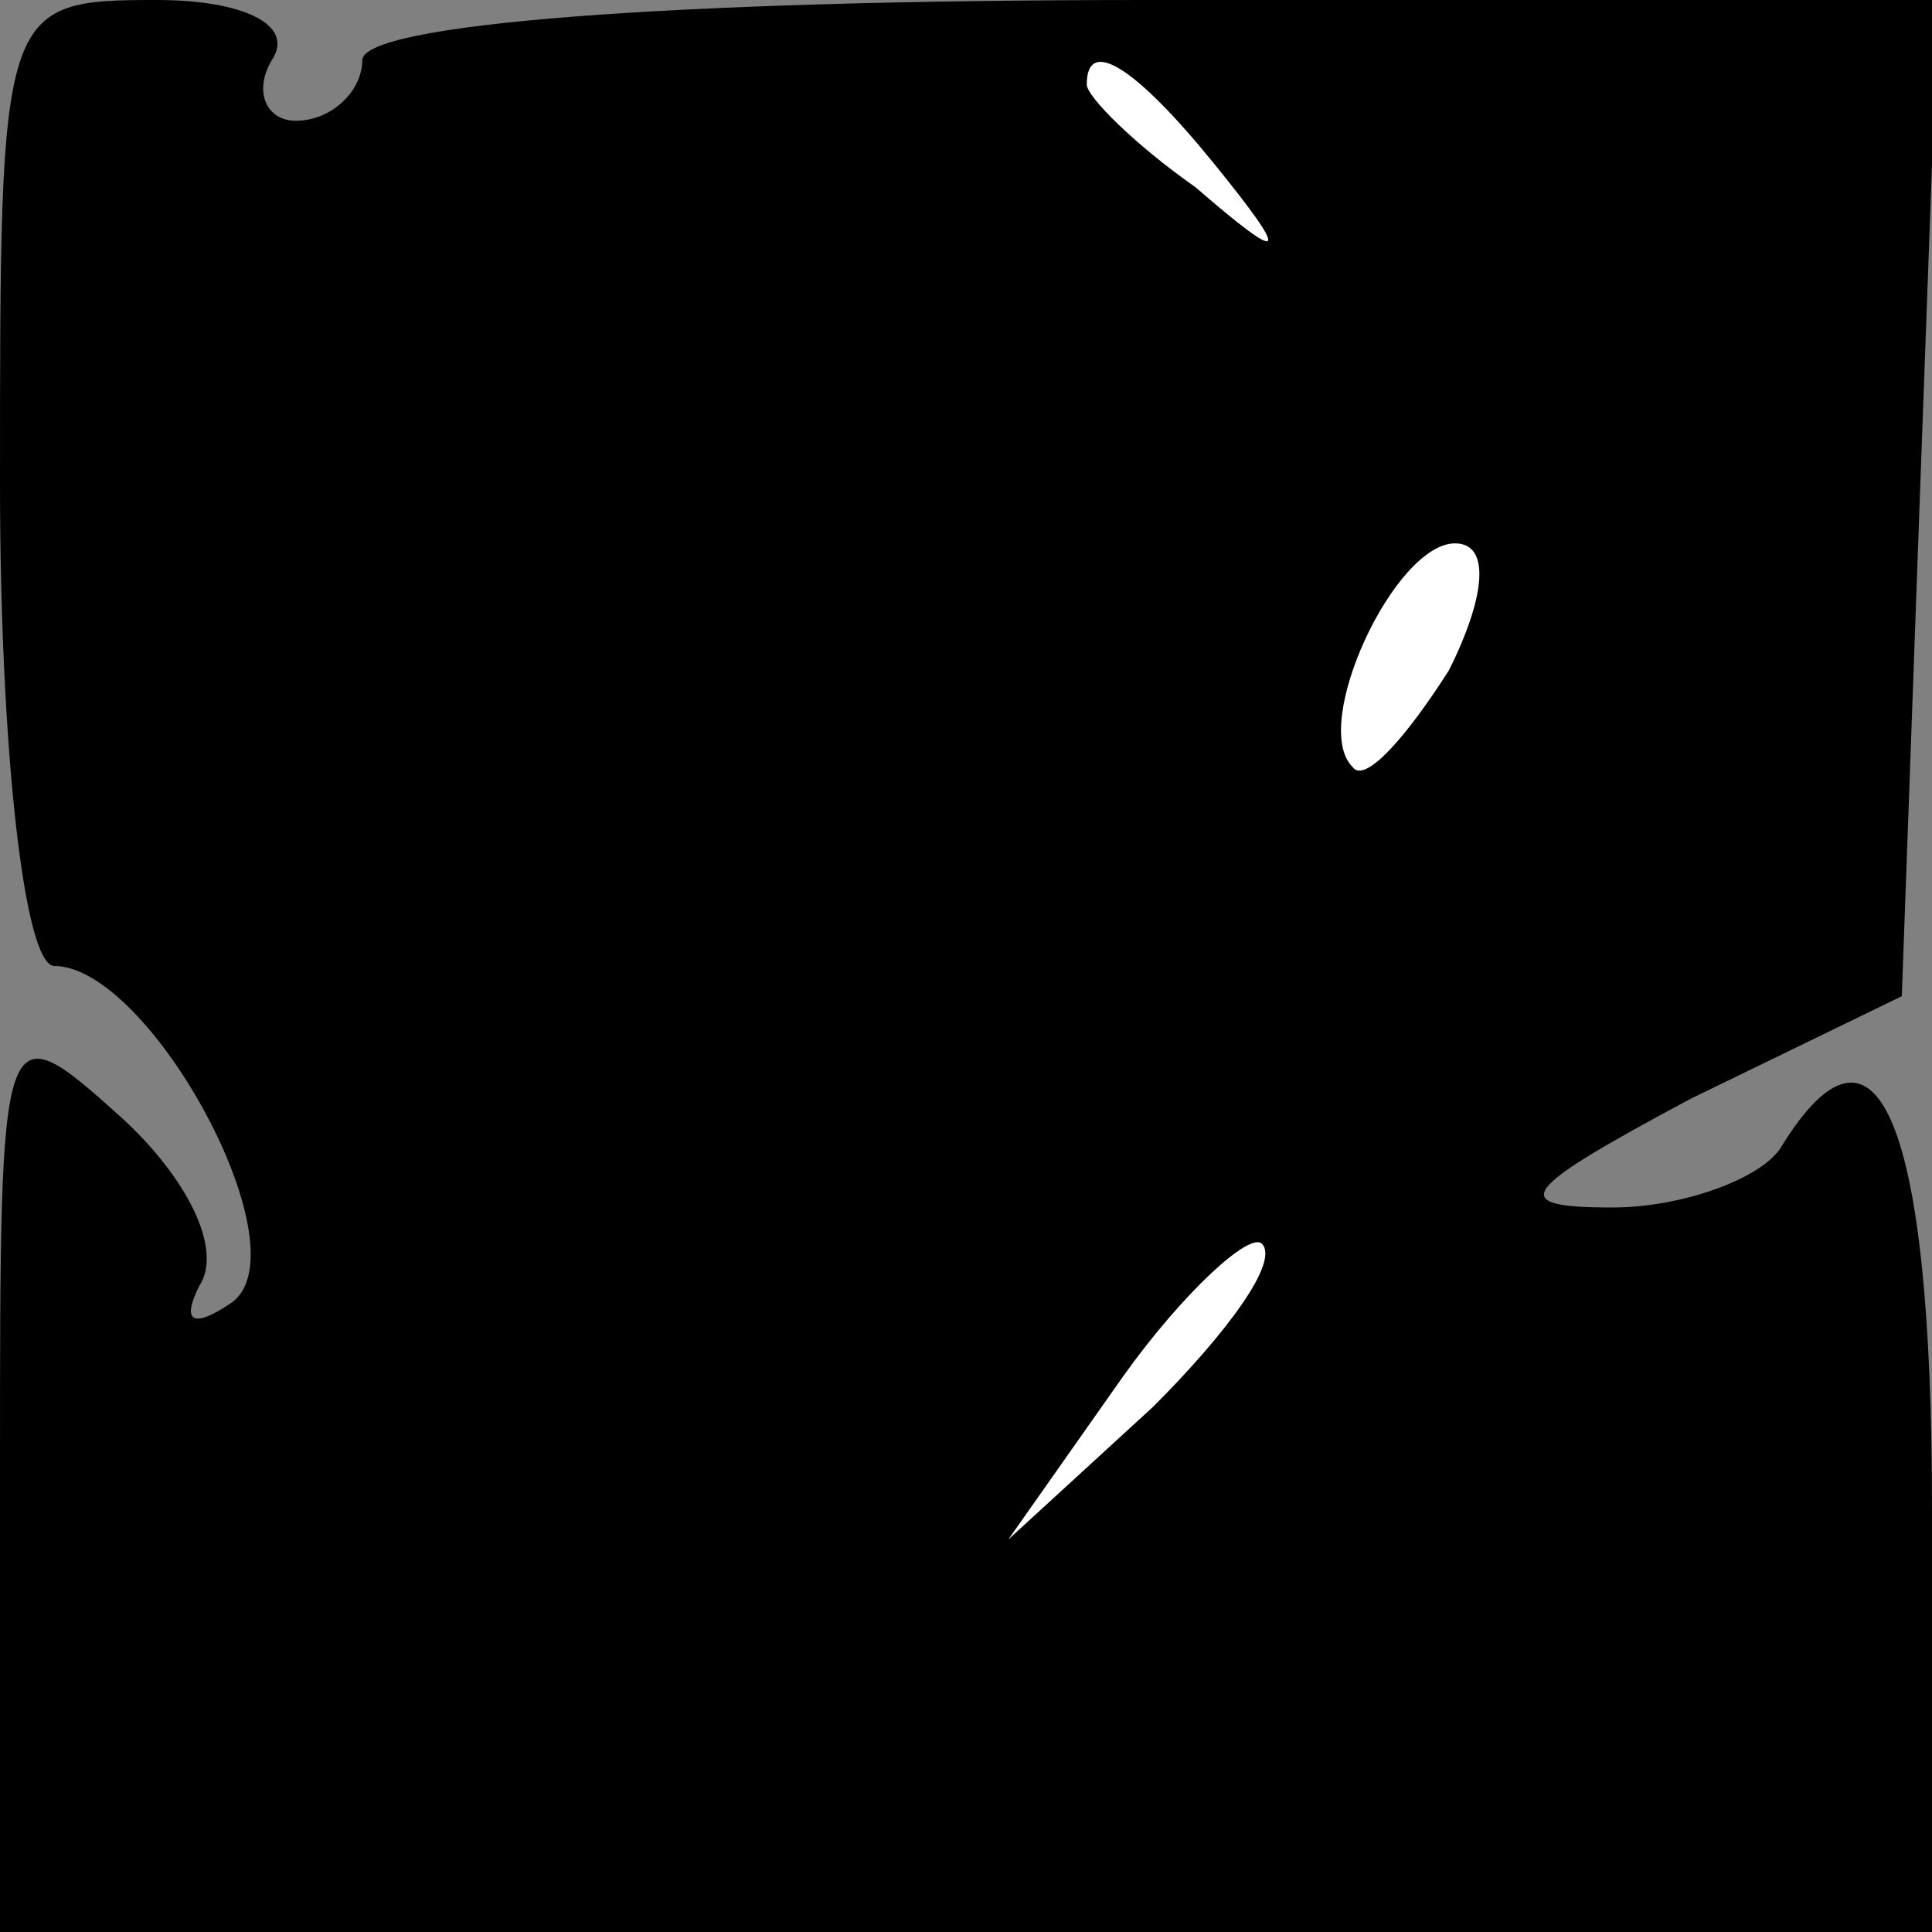<?xml version="1.0" standalone="no"?>
<!DOCTYPE svg PUBLIC "-//W3C//DTD SVG 20010904//EN"
 "http://www.w3.org/TR/2001/REC-SVG-20010904/DTD/svg10.dtd">
<svg version="1.0" xmlns="http://www.w3.org/2000/svg"
 width="32pt" height="32pt" viewBox="0 0 32 32"
 preserveAspectRatio="xMidYMid meet">
<rect x="0" y="0" width="32" height="32" fill="#808080" stroke="none"/>
<g transform="translate(0,32) scale(0.1,-0.1)"
fill="#000000" stroke="none">
<path fill="#000000" stroke="none" d="M0 240 c0 -44 4 -80 9 -80 16 0 42 -48
29 -56 -6 -4 -8 -3 -5 3 4 6 -2 18 -13 28 -20 18 -20 17 -20 -58 l0 -77 160 0
160 0 0 70 c0 64 -9 86 -25 60 -3 -5 -16 -10 -28 -10 -18 0 -15 3 13 18 l35
17 3 83 3 82 -131 0 c-80 0 -130 -4 -130 -10 0 -5 -5 -10 -11 -10 -5 0 -7 5
-4 10 4 6 -5 10 -19 10 -26 0 -26 -1 -26 -80z"/>
<path fill="#ffffff" stroke="none" d="M201 293 c13 -16 12 -17 -3 -4 -10 7
-18 15 -18 17 0 8 8 3 21 -13z"/>
<path fill="#ffffff" stroke="none" d="M240 209 c-7 -11 -14 -19 -16 -16 -7 7
7 37 17 37 6 0 5 -9 -1 -21z"/>
<path fill="#ffffff" stroke="none" d="M191 87 l-24 -22 19 27 c10 14 21 24
23 22 3 -3 -6 -15 -18 -27z"/>
</g>
</svg>
